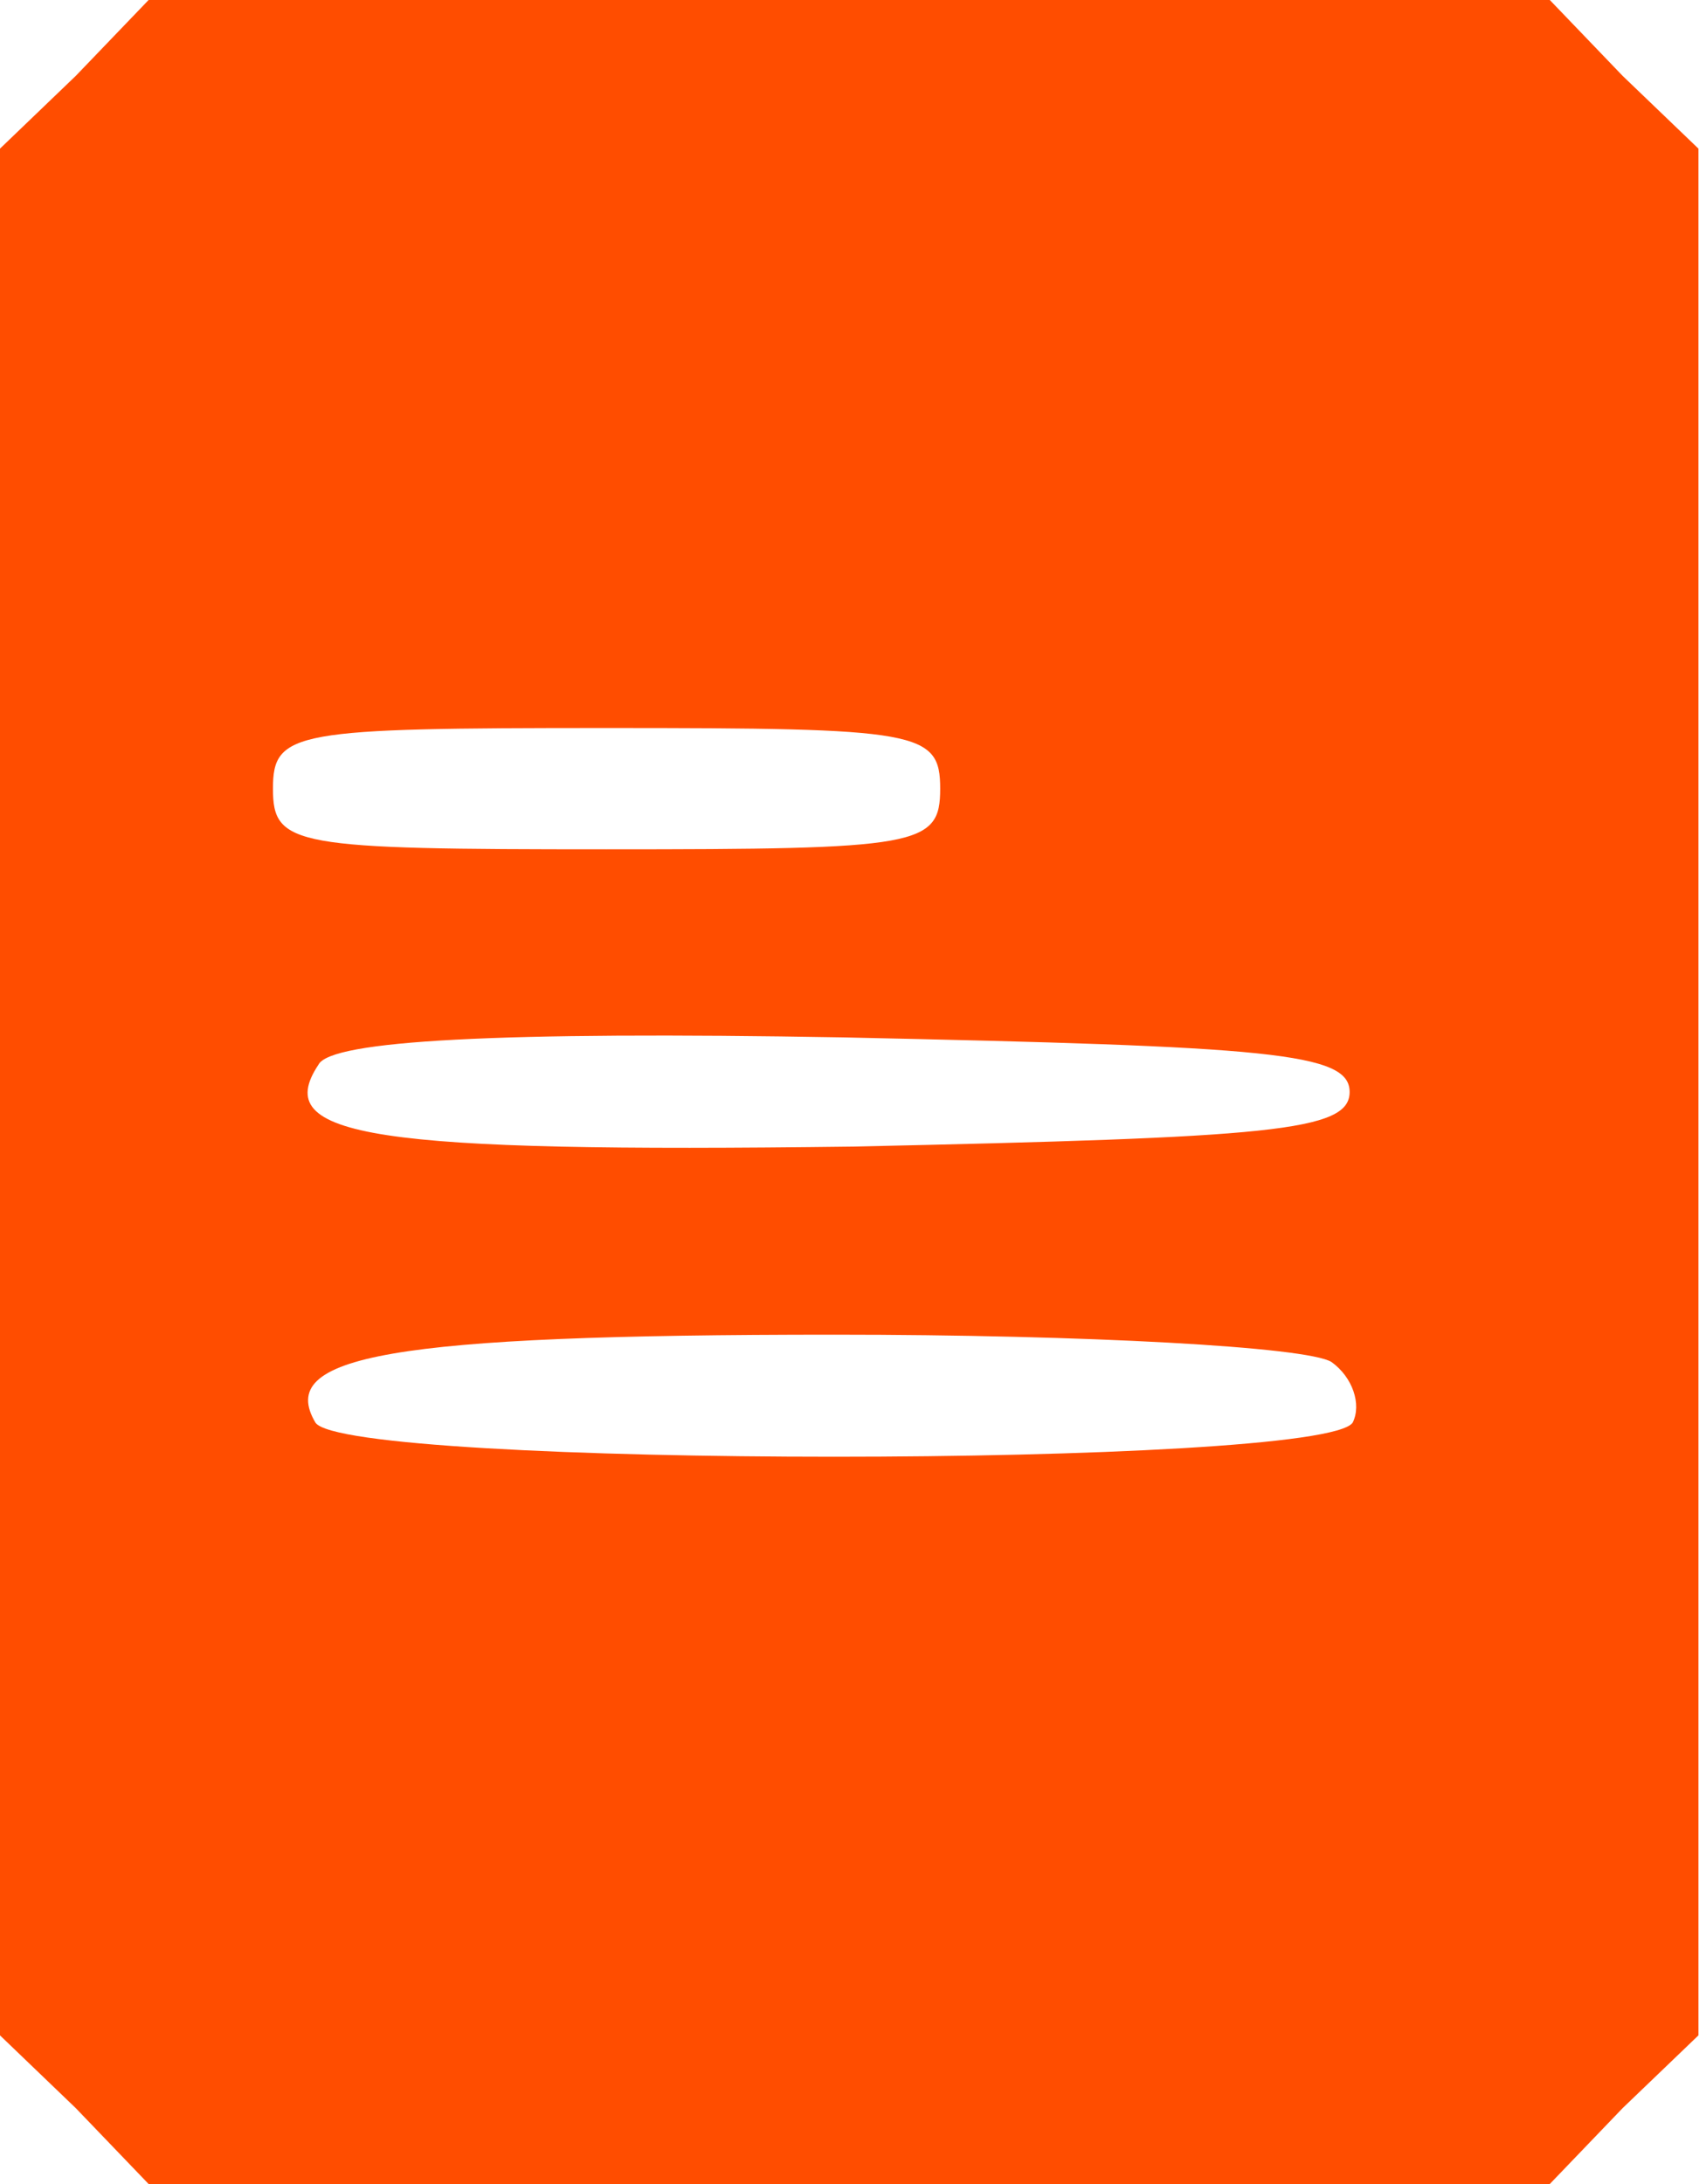 <svg width="75" height="96" viewBox="0 0 75 96" fill="none" xmlns="http://www.w3.org/2000/svg">
<g clip-path="url(#clip0_7_28901)">
<path d="M3.333 3.333L0 6.533V48V89.467L3.333 92.667L6.533 96H37.333H68.133L71.333 92.667L74.667 89.467V48V6.533L71.333 3.333L68.133 -5.00679e-06H37.333H6.533L3.333 3.333ZM41.333 34.667C41.333 37.2 40.4 37.333 26.667 37.333C12.933 37.333 12 37.2 12 34.667C12 32.133 12.933 32 26.667 32C40.4 32 41.333 32.133 41.333 34.667ZM59.333 48C59.333 49.733 55.867 50 37.467 50.4C16.4 50.667 11.867 50 14 46.8C14.533 45.733 21.867 45.333 37.067 45.6C55.867 46 59.333 46.267 59.333 48ZM58.533 59.867C59.467 60.533 59.867 61.733 59.467 62.533C58.133 64.533 15.2 64.533 13.867 62.533C12.133 59.6 17.067 58.667 36.667 58.667C47.733 58.667 57.467 59.2 58.533 59.867Z" fill="#FF4D00"/>
</g>
<defs>
<clipPath id="clip0_7_28901">
<rect width="74.667" height="96" fill="white"/>
</clipPath>
</defs>
</svg>
